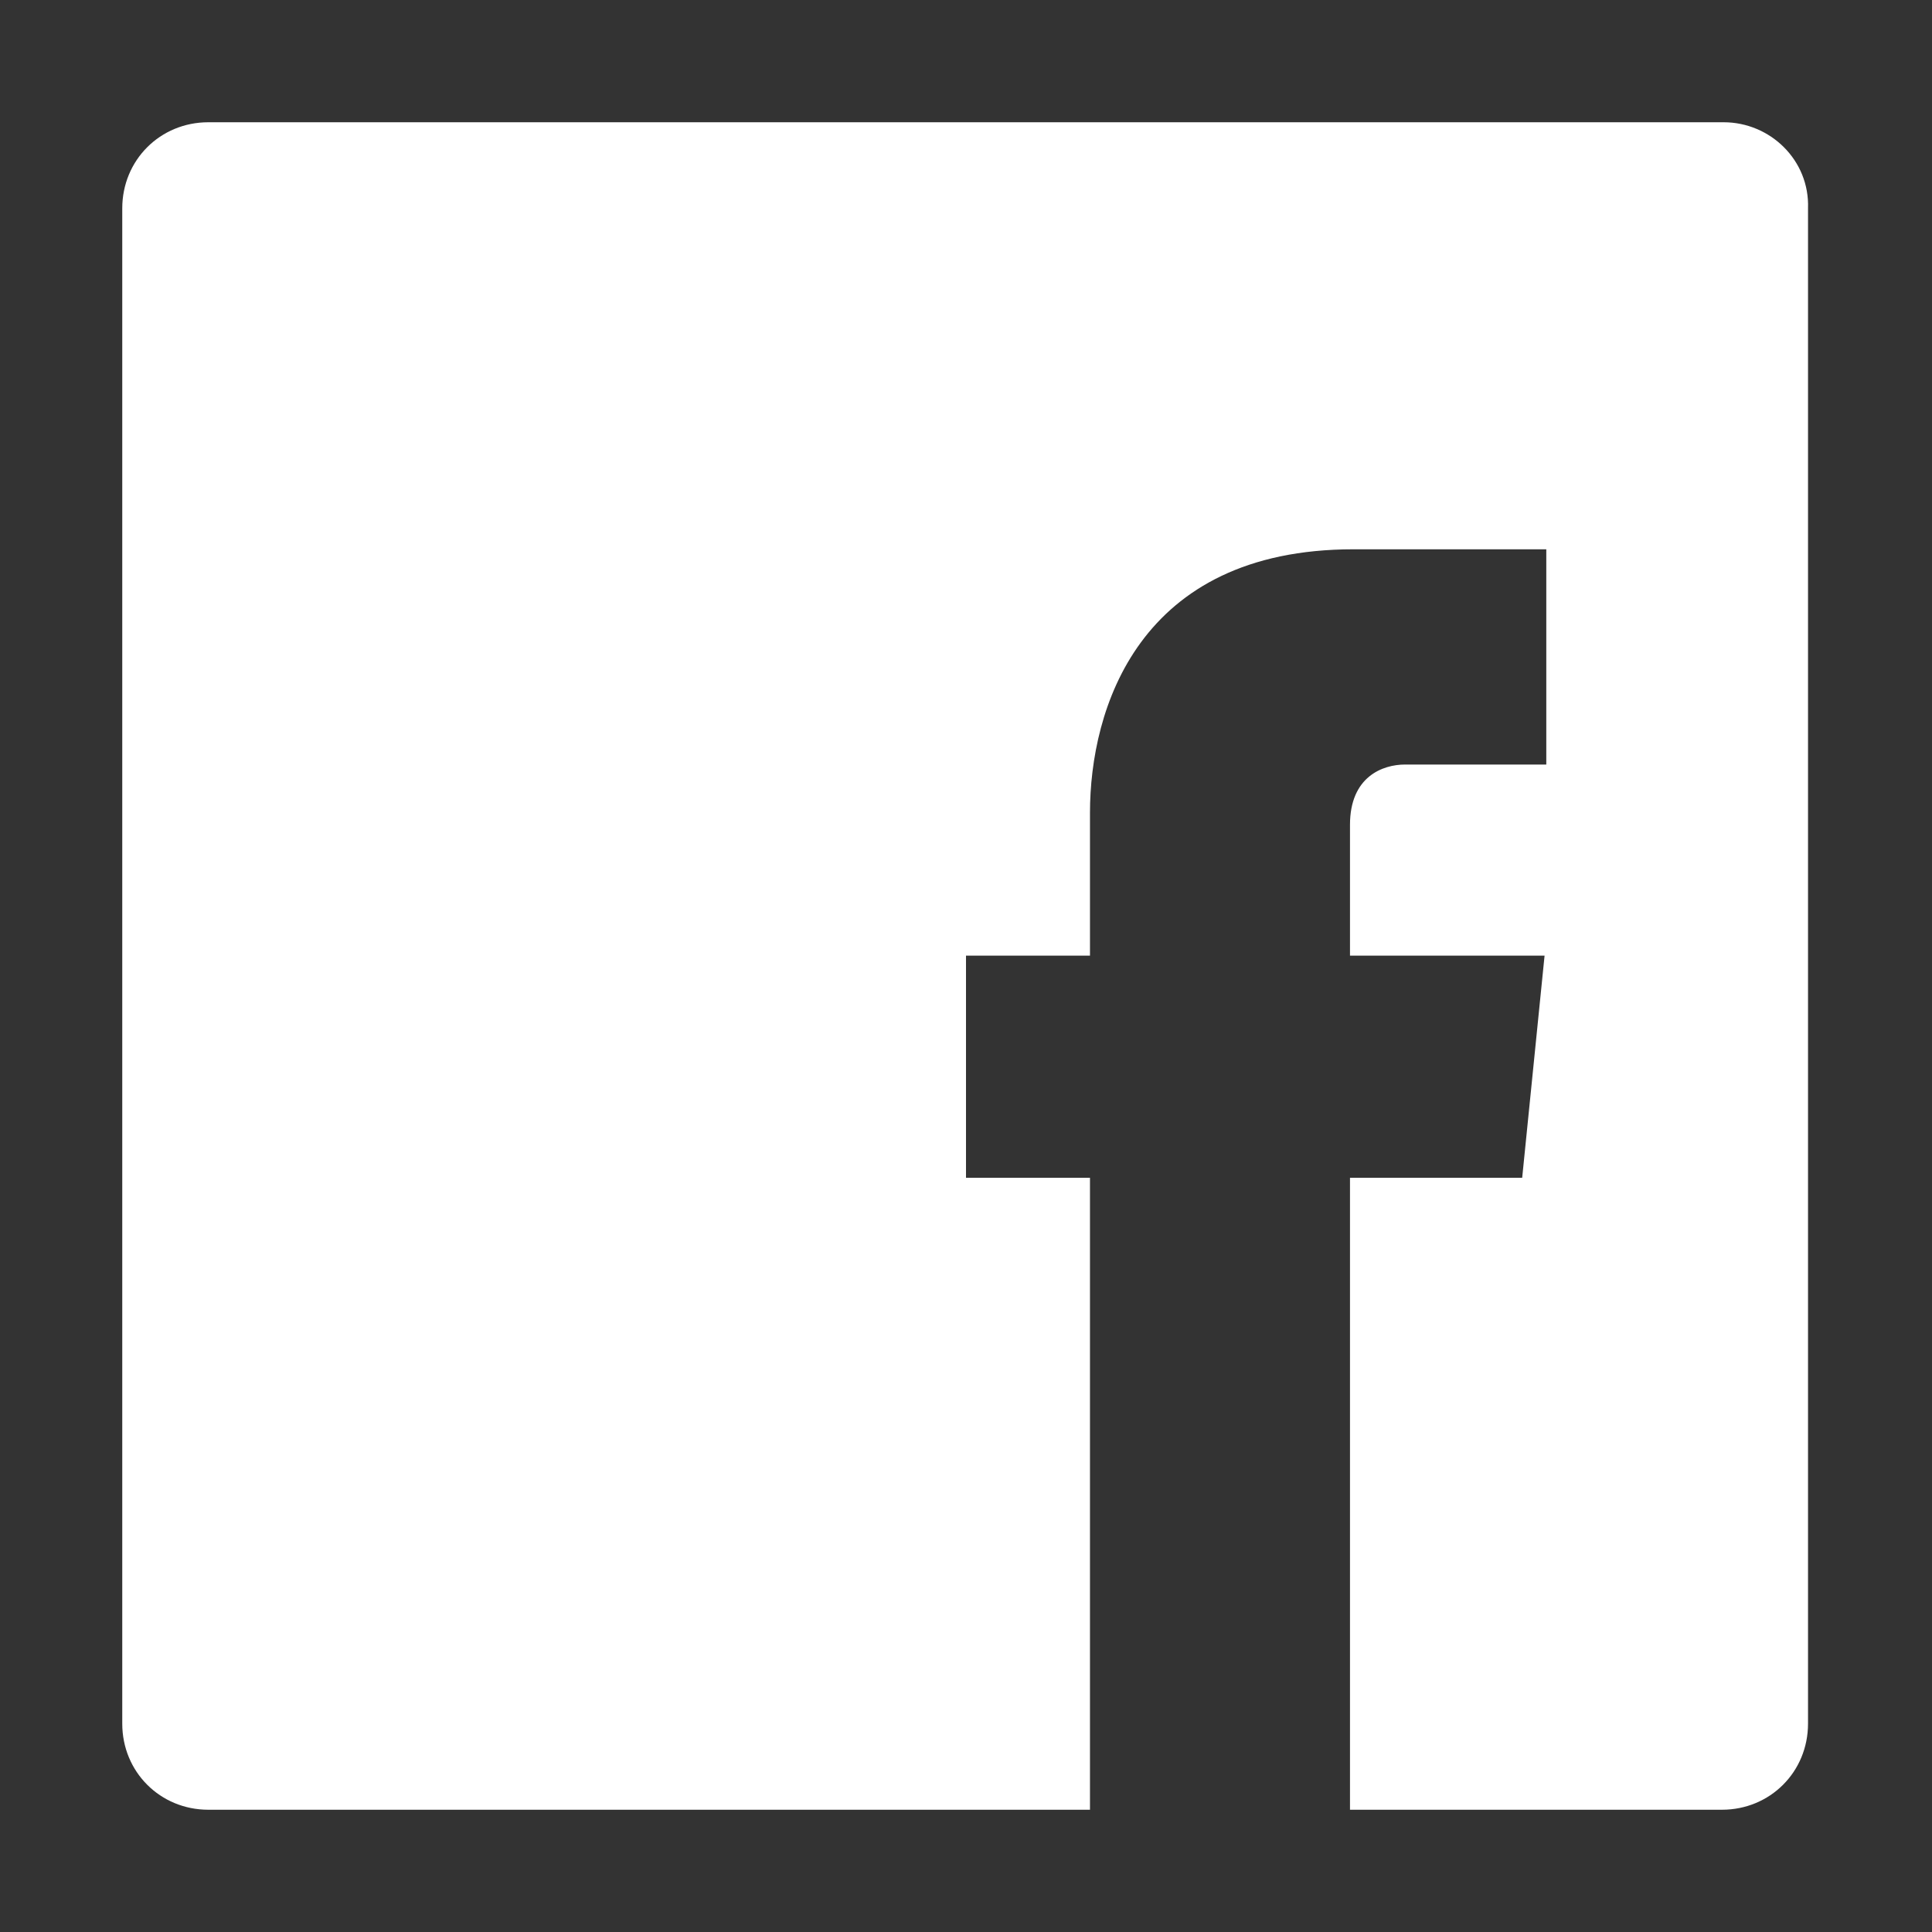 <?xml version="1.0" encoding="utf-8"?>
<!-- Generator: Adobe Illustrator 21.0.2, SVG Export Plug-In . SVG Version: 6.00 Build 0)  -->
<svg version="1.1" id="Capa_1" xmlns="http://www.w3.org/2000/svg" xmlns:xlink="http://www.w3.org/1999/xlink" x="0px" y="0px"
	 viewBox="0 0 112.2 112.2" style="enable-background:new 0 0 112.2 112.2;" xml:space="preserve">
<rect x="0" y="0" width="112.2" height="112.2" fill="#333333" stroke="none"/>
<style type="text/css">
	.st0{fill:#FFFFFF;}
</style>
<g>
	<path class="st0" d="M100.1,7.1h-88c-2.8,0-5,2.2-5,5v88c0,2.8,2.2,5,5,5h51.2V68.4h-7.2V55.5h7.2v-8.3c0-6,2.8-15.3,15.3-15.3
		l11.2,0v12.5h-8.2c-1.3,0-3.2,0.7-3.2,3.5v7.6h11.3l-1.3,12.9h-10v36.7h21.6c2.8,0,5-2.2,5-5v-88C105.1,9.3,102.8,7.1,100.1,7.1z"
		/>
</g>
</svg>
